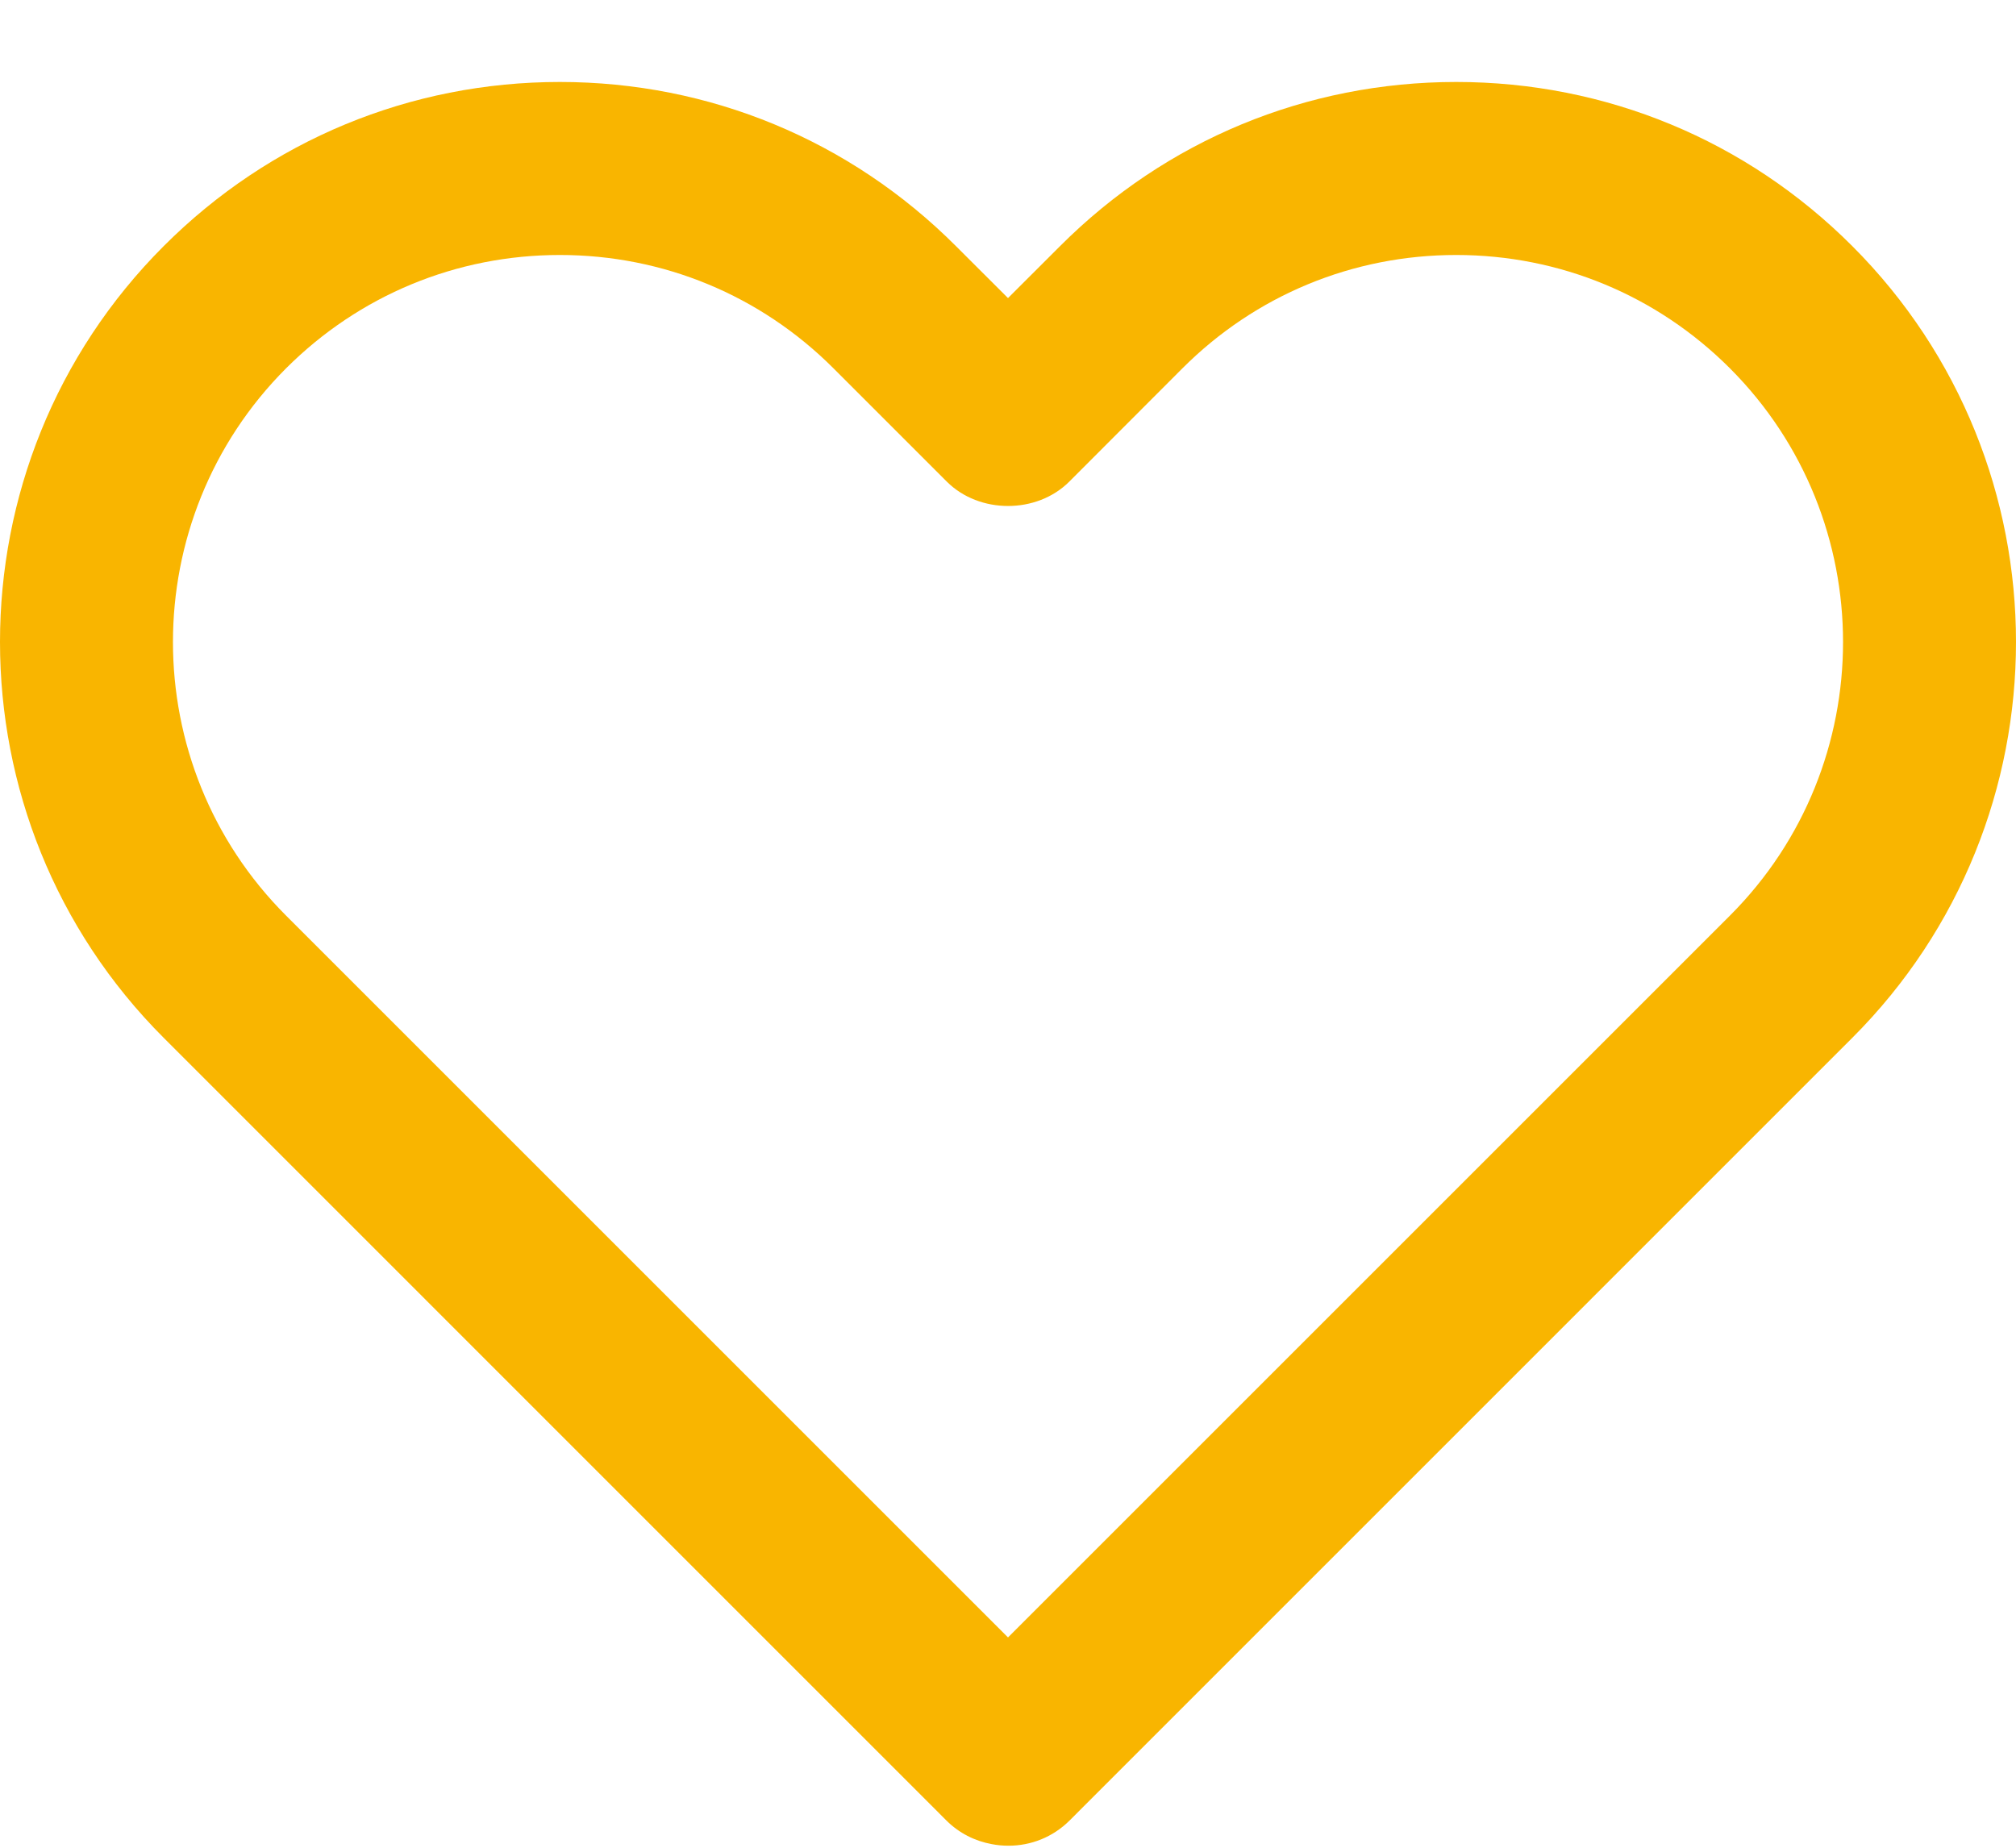 <?xml version="1.0" encoding="UTF-8"?>
<svg width="24px" height="22px" viewBox="0 0 24 22" version="1.1" xmlns="http://www.w3.org/2000/svg" xmlns:xlink="http://www.w3.org/1999/xlink">
    <!-- Generator: sketchtool 52.5 (67469) - http://www.bohemiancoding.com/sketch -->
    <title>4DD9BB08-48D5-400B-B5BA-8181B9915E59</title>
    <desc>Created with sketchtool.</desc>
    <g id="Page-1" stroke="none" stroke-width="1" fill="none" fill-rule="evenodd">
        <g id="desktop-menu-angemeldet" transform="translate(-1155, -159)" fill="#F9B500" fill-rule="nonzero">
            <path d="M1177.05,161.929 C1175.791,160.669 1174.117,159.976 1172.336,159.976 C1170.554,159.976 1168.88,160.669 1167.621,161.929 L1167,162.549 L1166.379,161.929 C1165.12,160.669 1163.445,159.976 1161.665,159.976 C1159.884,159.976 1158.209,160.669 1156.95,161.929 C1154.35,164.529 1154.35,168.759 1156.95,171.358 L1166.266,180.675 C1166.418,180.827 1166.608,180.921 1166.806,180.957 C1166.872,180.97 1166.939,180.976 1167.006,180.976 C1167.27,180.976 1167.533,180.876 1167.734,180.675 L1177.05,171.358 C1179.65,168.759 1179.65,164.529 1177.05,161.929 Z M1175.594,169.902 L1167,178.496 L1158.406,169.902 C1156.61,168.106 1156.61,165.183 1158.406,163.385 C1159.277,162.515 1160.434,162.036 1161.665,162.036 C1162.895,162.036 1164.052,162.515 1164.922,163.385 L1166.272,164.735 C1166.659,165.121 1167.342,165.121 1167.729,164.735 L1169.077,163.385 C1169.947,162.515 1171.105,162.036 1172.336,162.036 C1173.566,162.036 1174.724,162.515 1175.594,163.385 C1177.39,165.183 1177.39,168.106 1175.594,169.902 Z" id="heart"></path>
        </g>
    </g>
</svg>